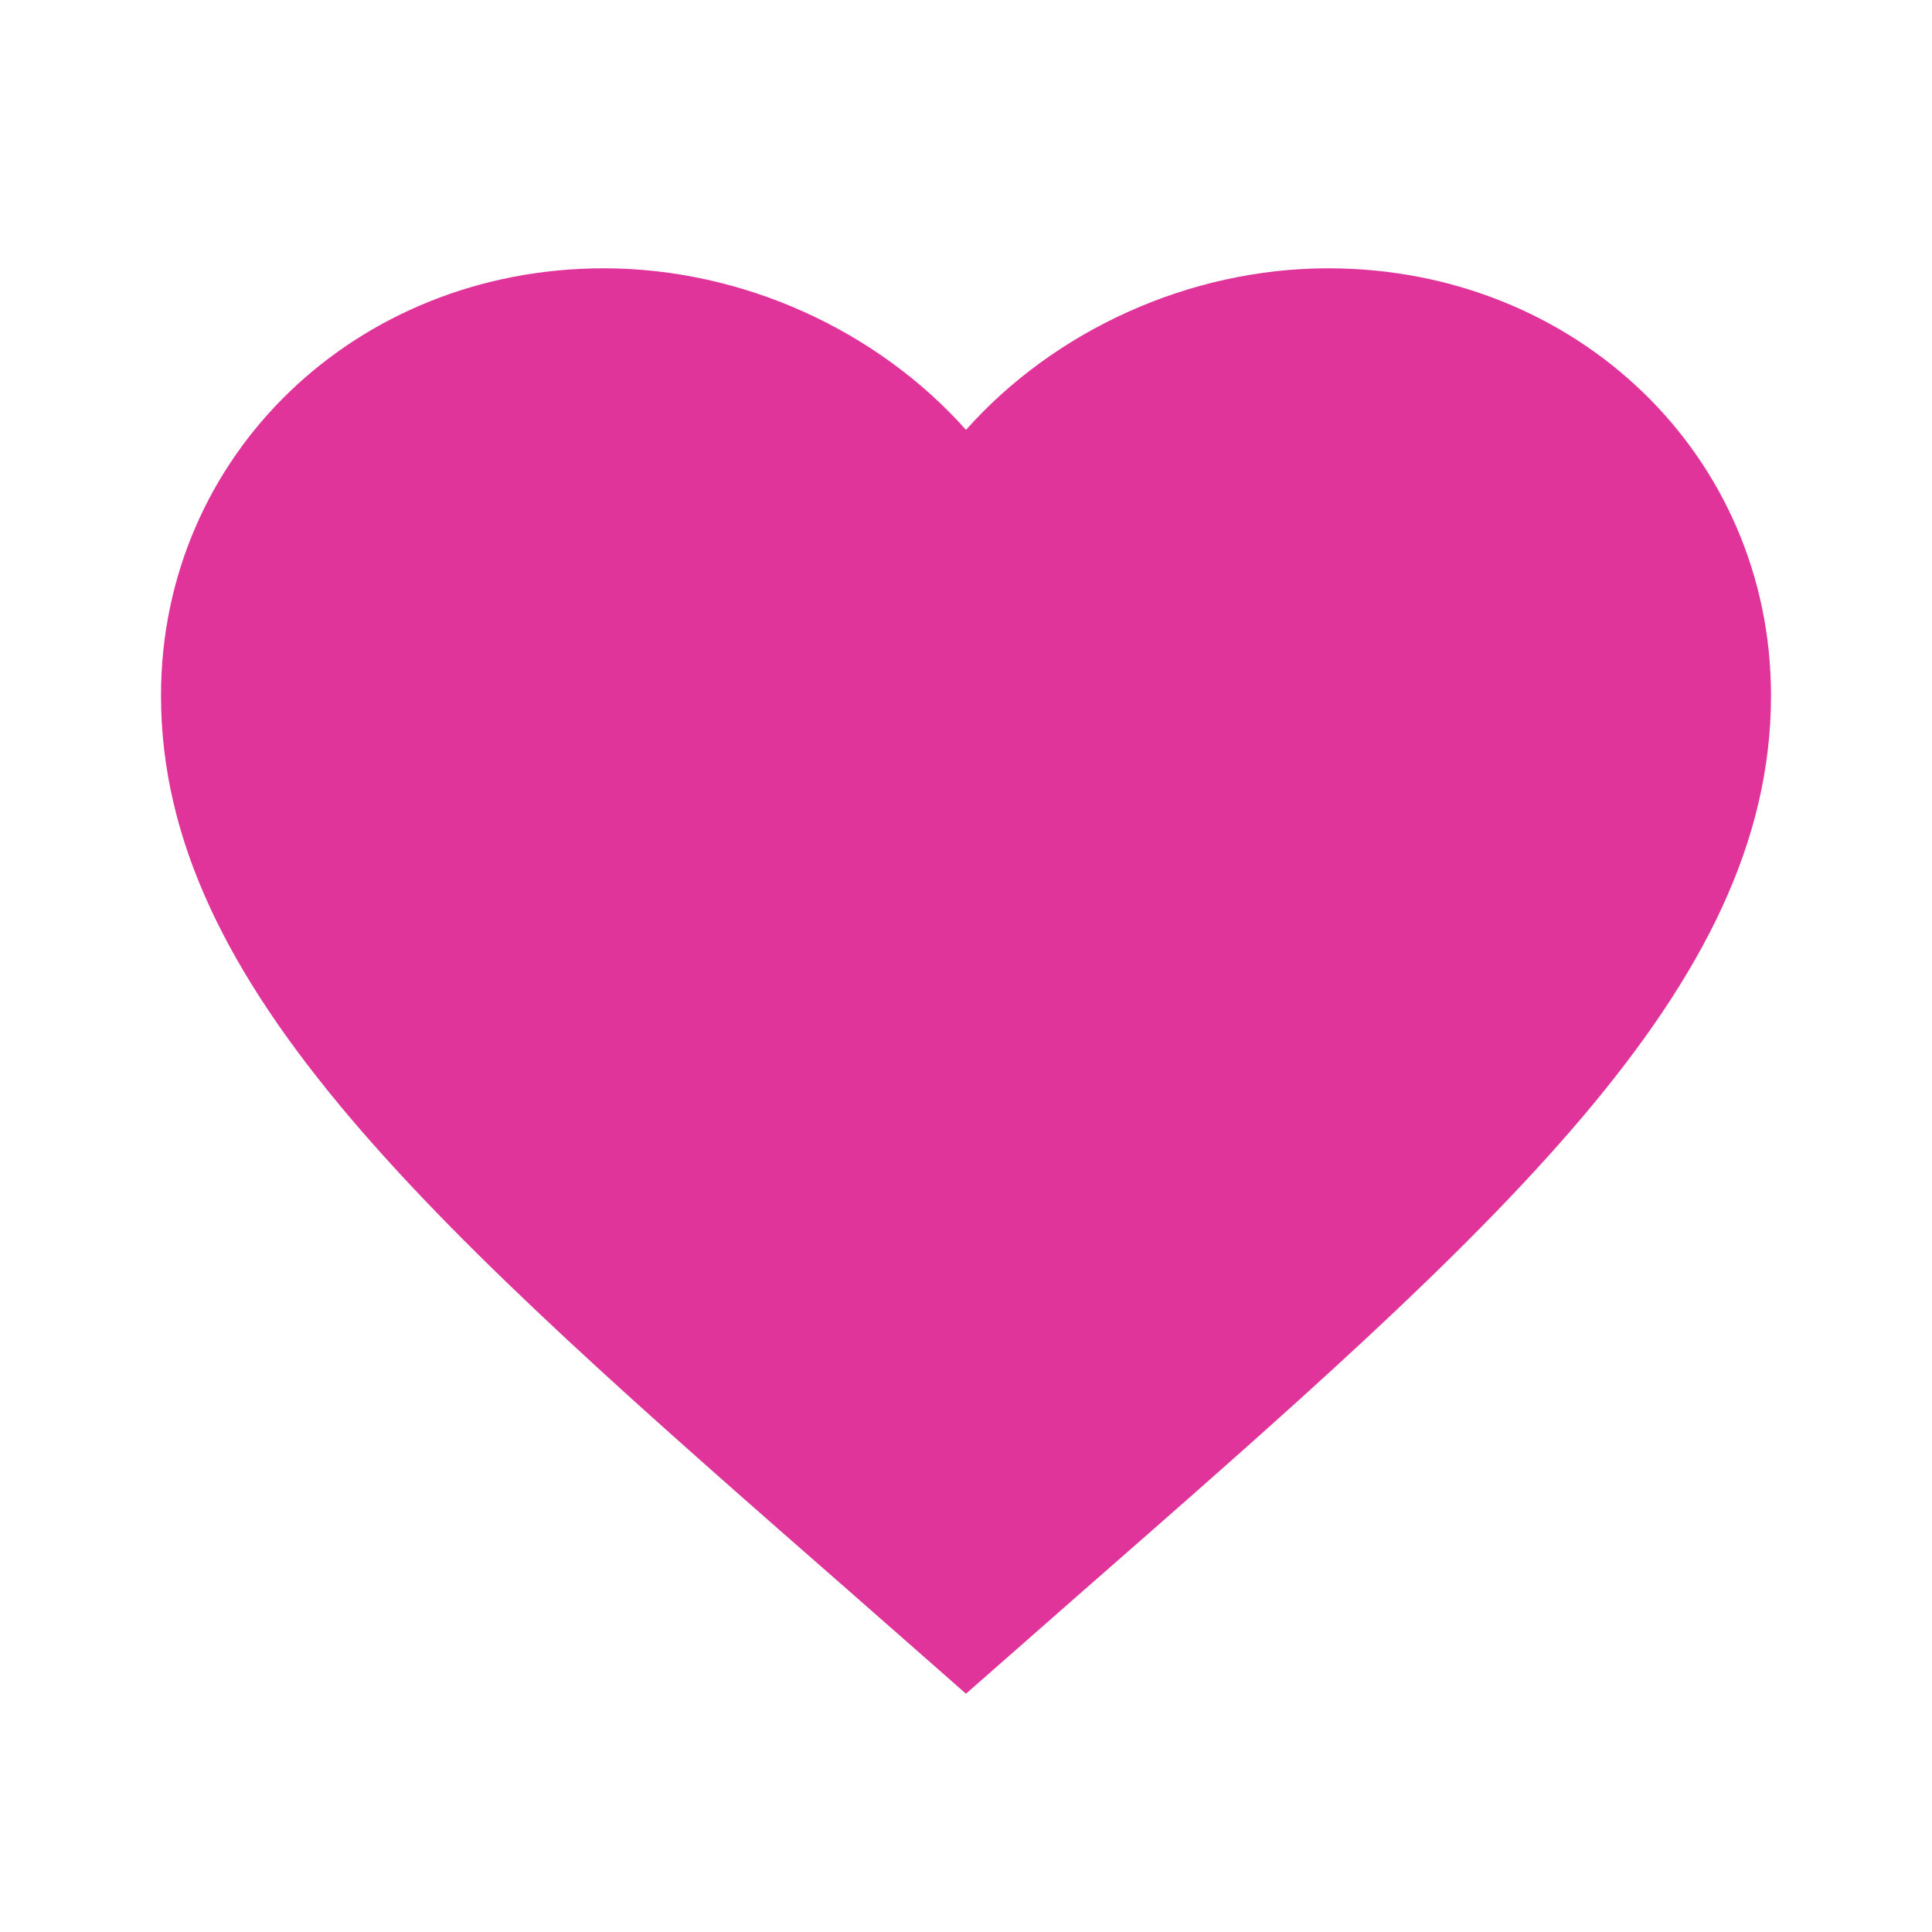<svg width="24" height="24" viewBox="0 0 24 24" fill="none" xmlns="http://www.w3.org/2000/svg">
<path d="M12 21.04L10.55 19.766C5.4 15.26 2 12.278 2 8.64C2 5.659 4.42 3.333 7.5 3.333C9.24 3.333 10.91 4.115 12 5.34C13.09 4.115 14.76 3.333 16.5 3.333C19.58 3.333 22 5.659 22 8.64C22 12.278 18.6 15.26 13.45 19.766L12 21.04Z" fill="#E0349B"/>
</svg>
